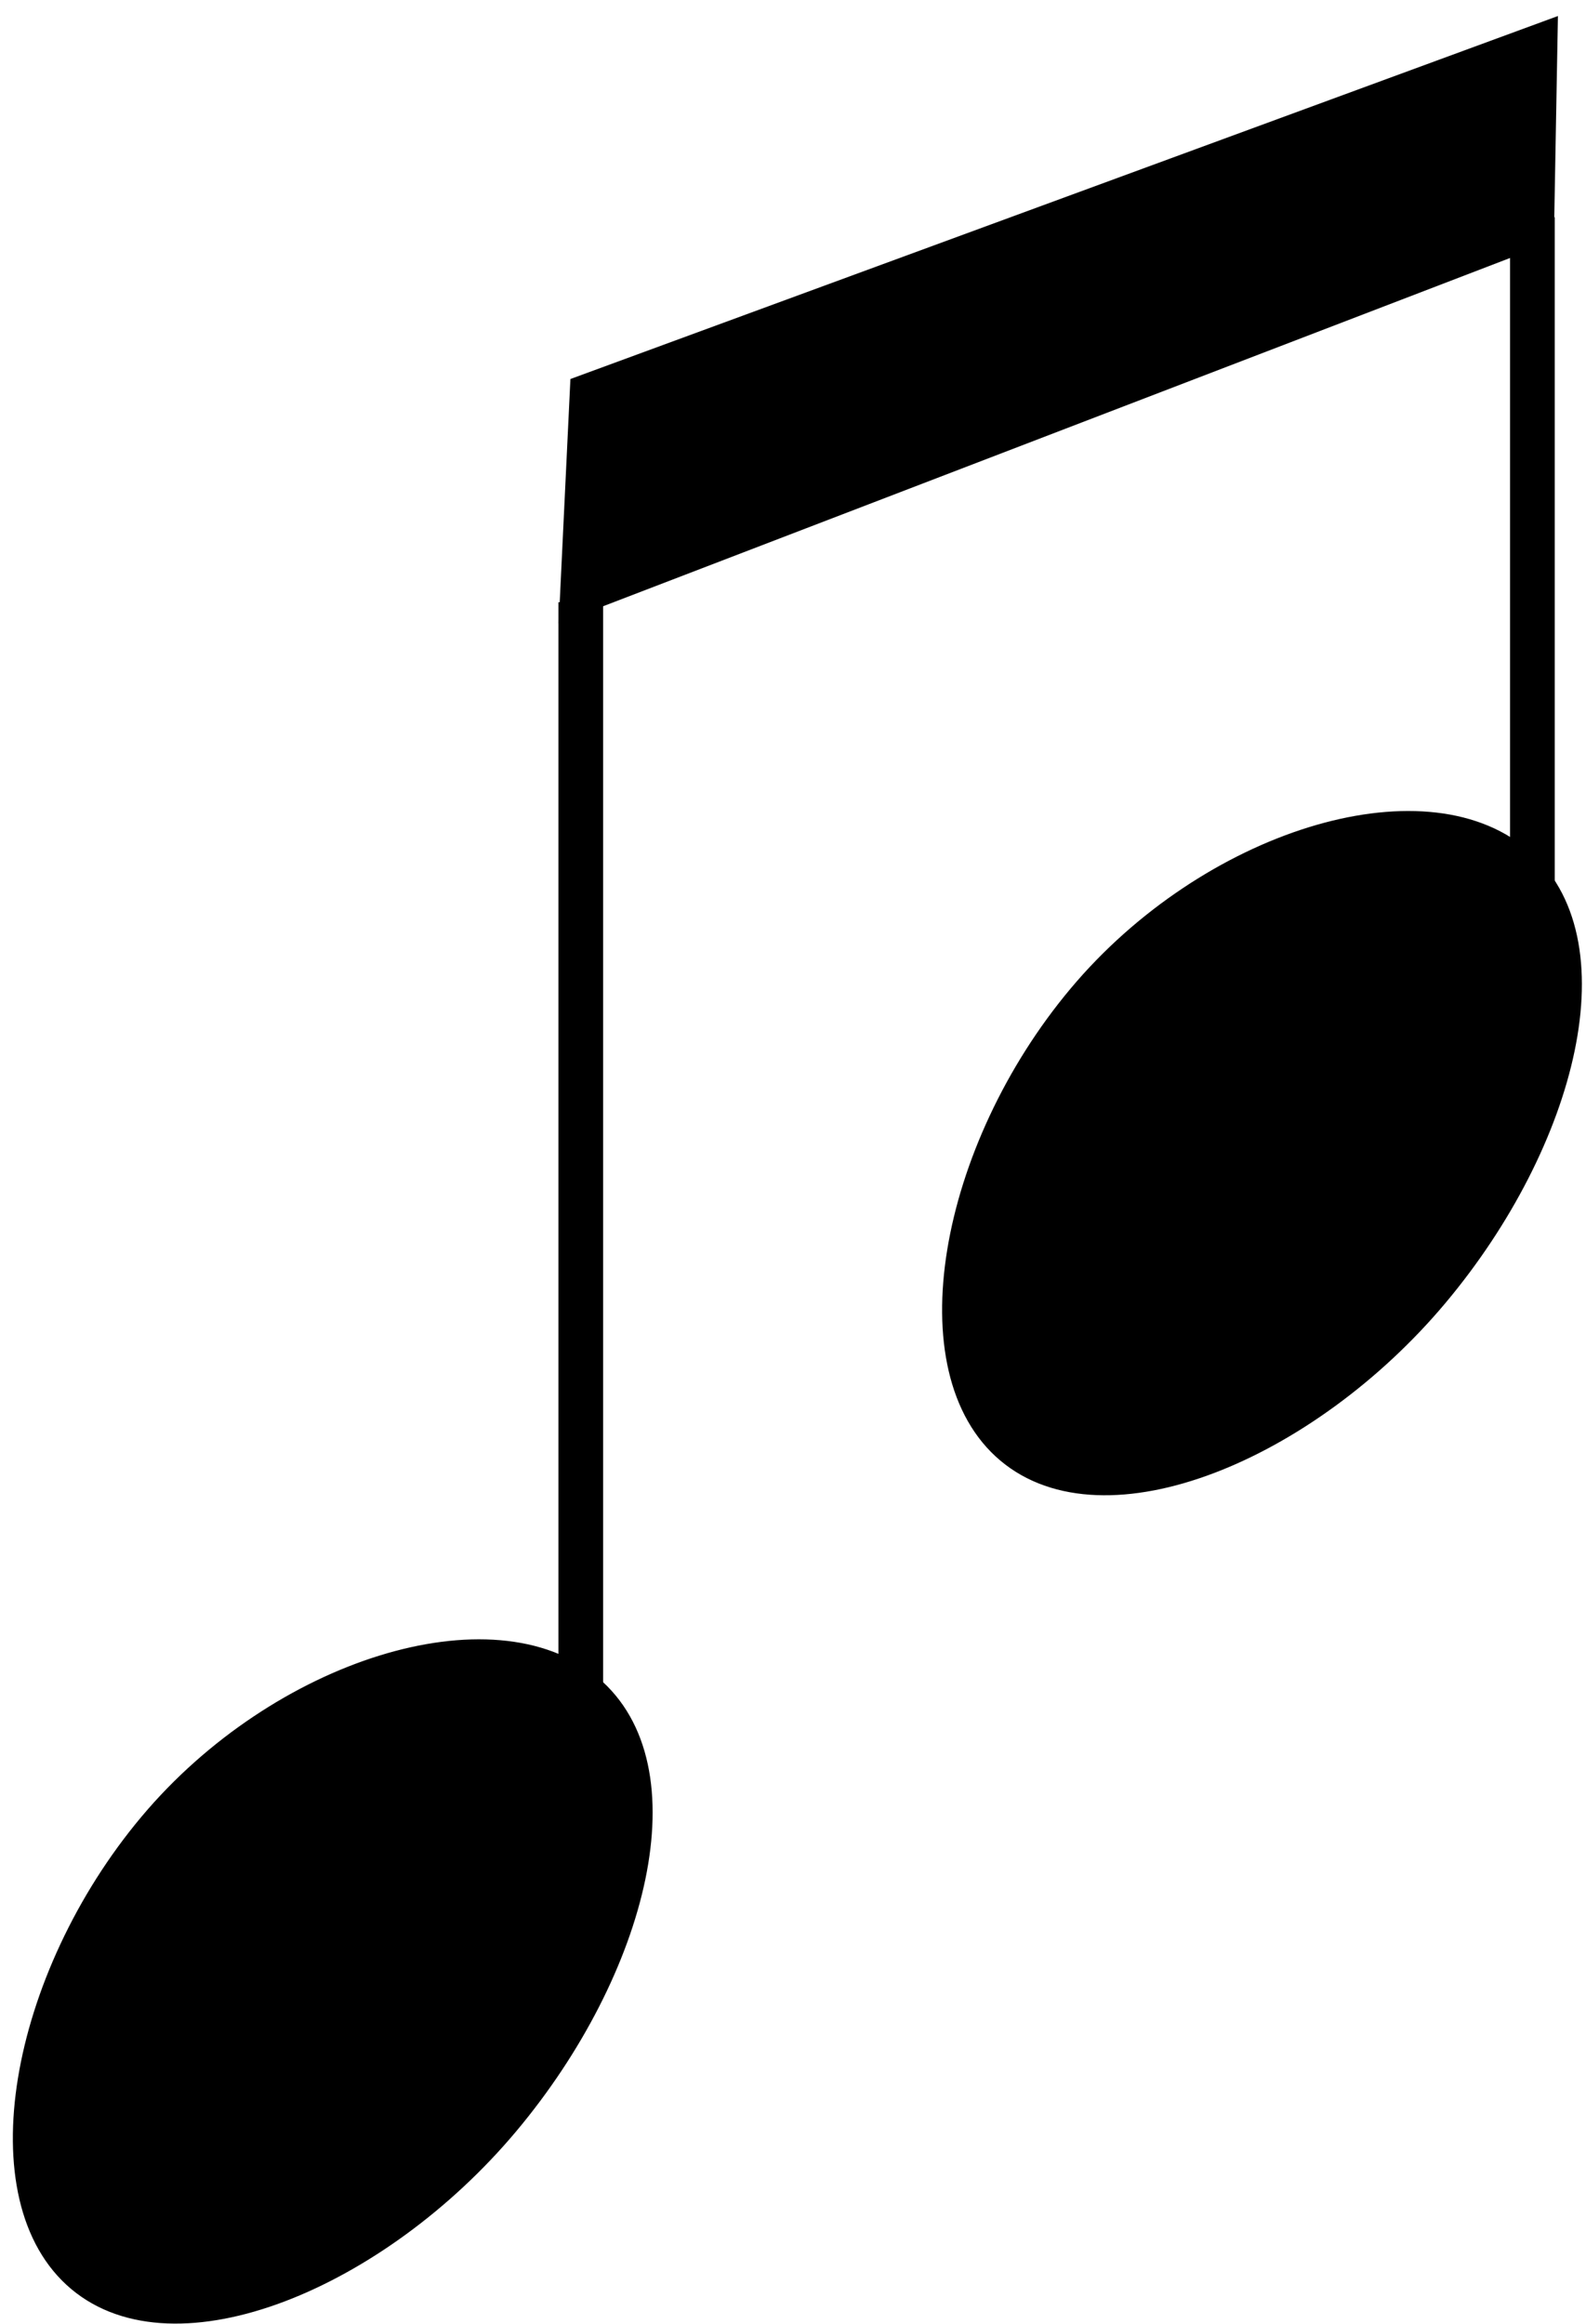 <svg width="71px" height="104px" viewBox="0 0 71 104" version="1.1" xmlns="http://www.w3.org/2000/svg" xmlns:xlink="http://www.w3.org/1999/xlink">
    <!-- Generator: Sketch 46.2 (44496) - http://www.bohemiancoding.com/sketch -->
    <desc>Created with Sketch.</desc>
    <defs></defs>
    <g id="Page-1" stroke="none" stroke-width="1" fill="none" fill-rule="evenodd">
        <g id="music_note" transform="translate(-5, 0)">
            <path d="M19.847,106.265 C25.757,106.265 30.322,97.376 30.322,88.302 C30.322,79.228 26.225,70.649 20.316,70.649 C14.406,70.649 8.922,79.228 8.922,88.302 C8.922,97.376 13.938,106.265 19.847,106.265 Z" id="Oval-23" stroke="#000000" stroke-width="0.5" fill="#000000" transform="translate(19.622, 88.457) rotate(40) translate(-19.622, -88.457) "></path>
            <path d="M61.447,69.197 C67.357,69.197 71.922,60.308 71.922,51.234 C71.922,42.16 67.825,33.581 61.916,33.581 C56.006,33.581 50.522,42.16 50.522,51.234 C50.522,60.308 55.538,69.197 61.447,69.197 Z" id="Oval-23-Copy" stroke="#000000" stroke-width="0.5" fill="#000000" transform="translate(61.222, 51.389) rotate(40) translate(-61.222, -51.389) "></path>
            <path d="M31,74.637 L31,27.951" id="Line-23" stroke="#000000" stroke-width="2" stroke-linecap="square"></path>
            <path d="M73.6,38.571 L73.6,10.72" id="Line-23-Copy" stroke="#000000" stroke-width="2" stroke-linecap="square"></path>
            <polygon id="Rectangle-36" fill="#000000" transform="translate(52.256, 13.989) rotate(-21) translate(-52.256, -13.989) " points="30.913 8.98 78.006 9.657 74.225 18.998 26.506 18.998"></polygon>
        </g>
    </g>
</svg>
